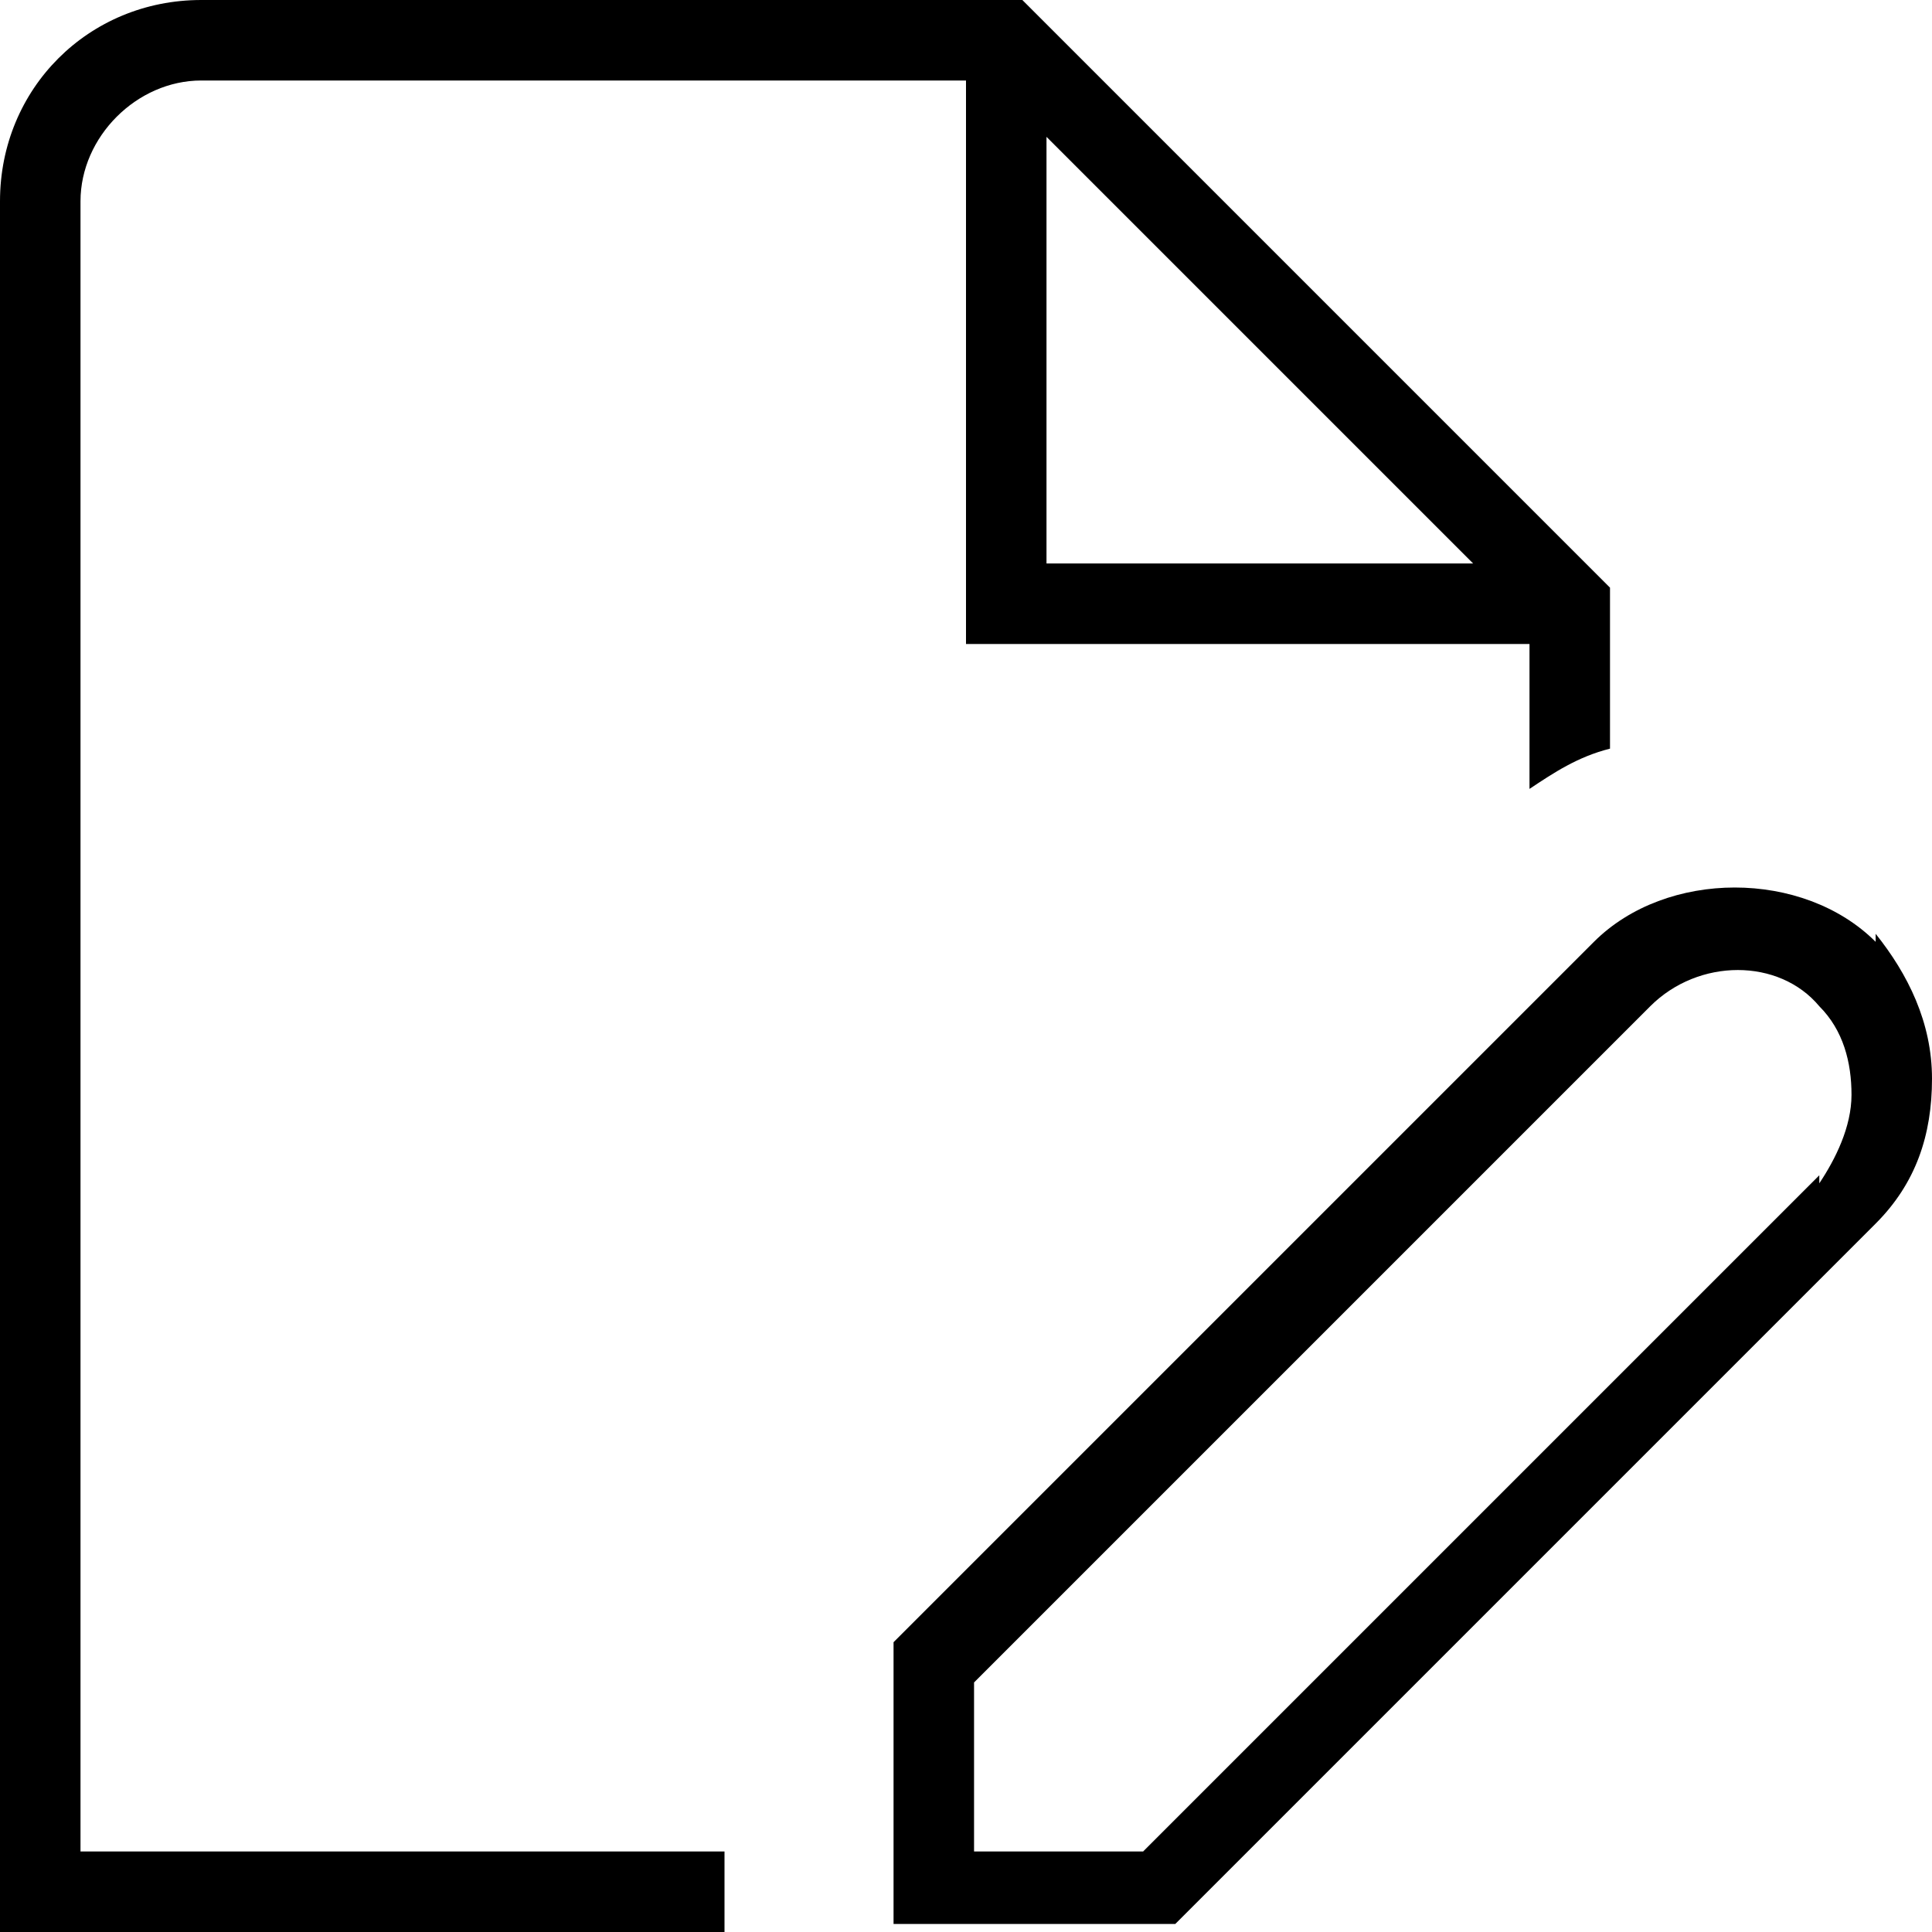 <?xml version="1.0" encoding="UTF-8"?>
<svg id="Layer_1" data-name="Layer 1" xmlns="http://www.w3.org/2000/svg" version="1.1" viewBox="0 0 24 24">
  <defs>
    <style>
      .cls-1 {
        fill: #000;
        stroke-width: 0px;
      }
    </style>
  </defs>
  <path class="cls-1" d="M1,2.5c0-.8.7-1.5,1.5-1.5h9.5v7h7v1.8c.3-.2.6-.4,1-.5v-2L12.7,0H2.5C1.1,0,0,1.1,0,2.5v21.5h9v-1H1V2.5ZM13,1.7l5.3,5.3h-5.3V1.7h0ZM23.3,11.7c-.9-.9-2.6-.9-3.5,0l-8.7,8.7v3.5h3.5l8.7-8.7c.5-.5.7-1.1.7-1.8s-.3-1.3-.7-1.8h0ZM22.6,14.6l-8.4,8.4h-2.1v-2.1l8.4-8.4c.6-.6,1.6-.6,2.1,0,.3.3.4.7.4,1.1s-.2.8-.4,1.1h0Z"/>
</svg>